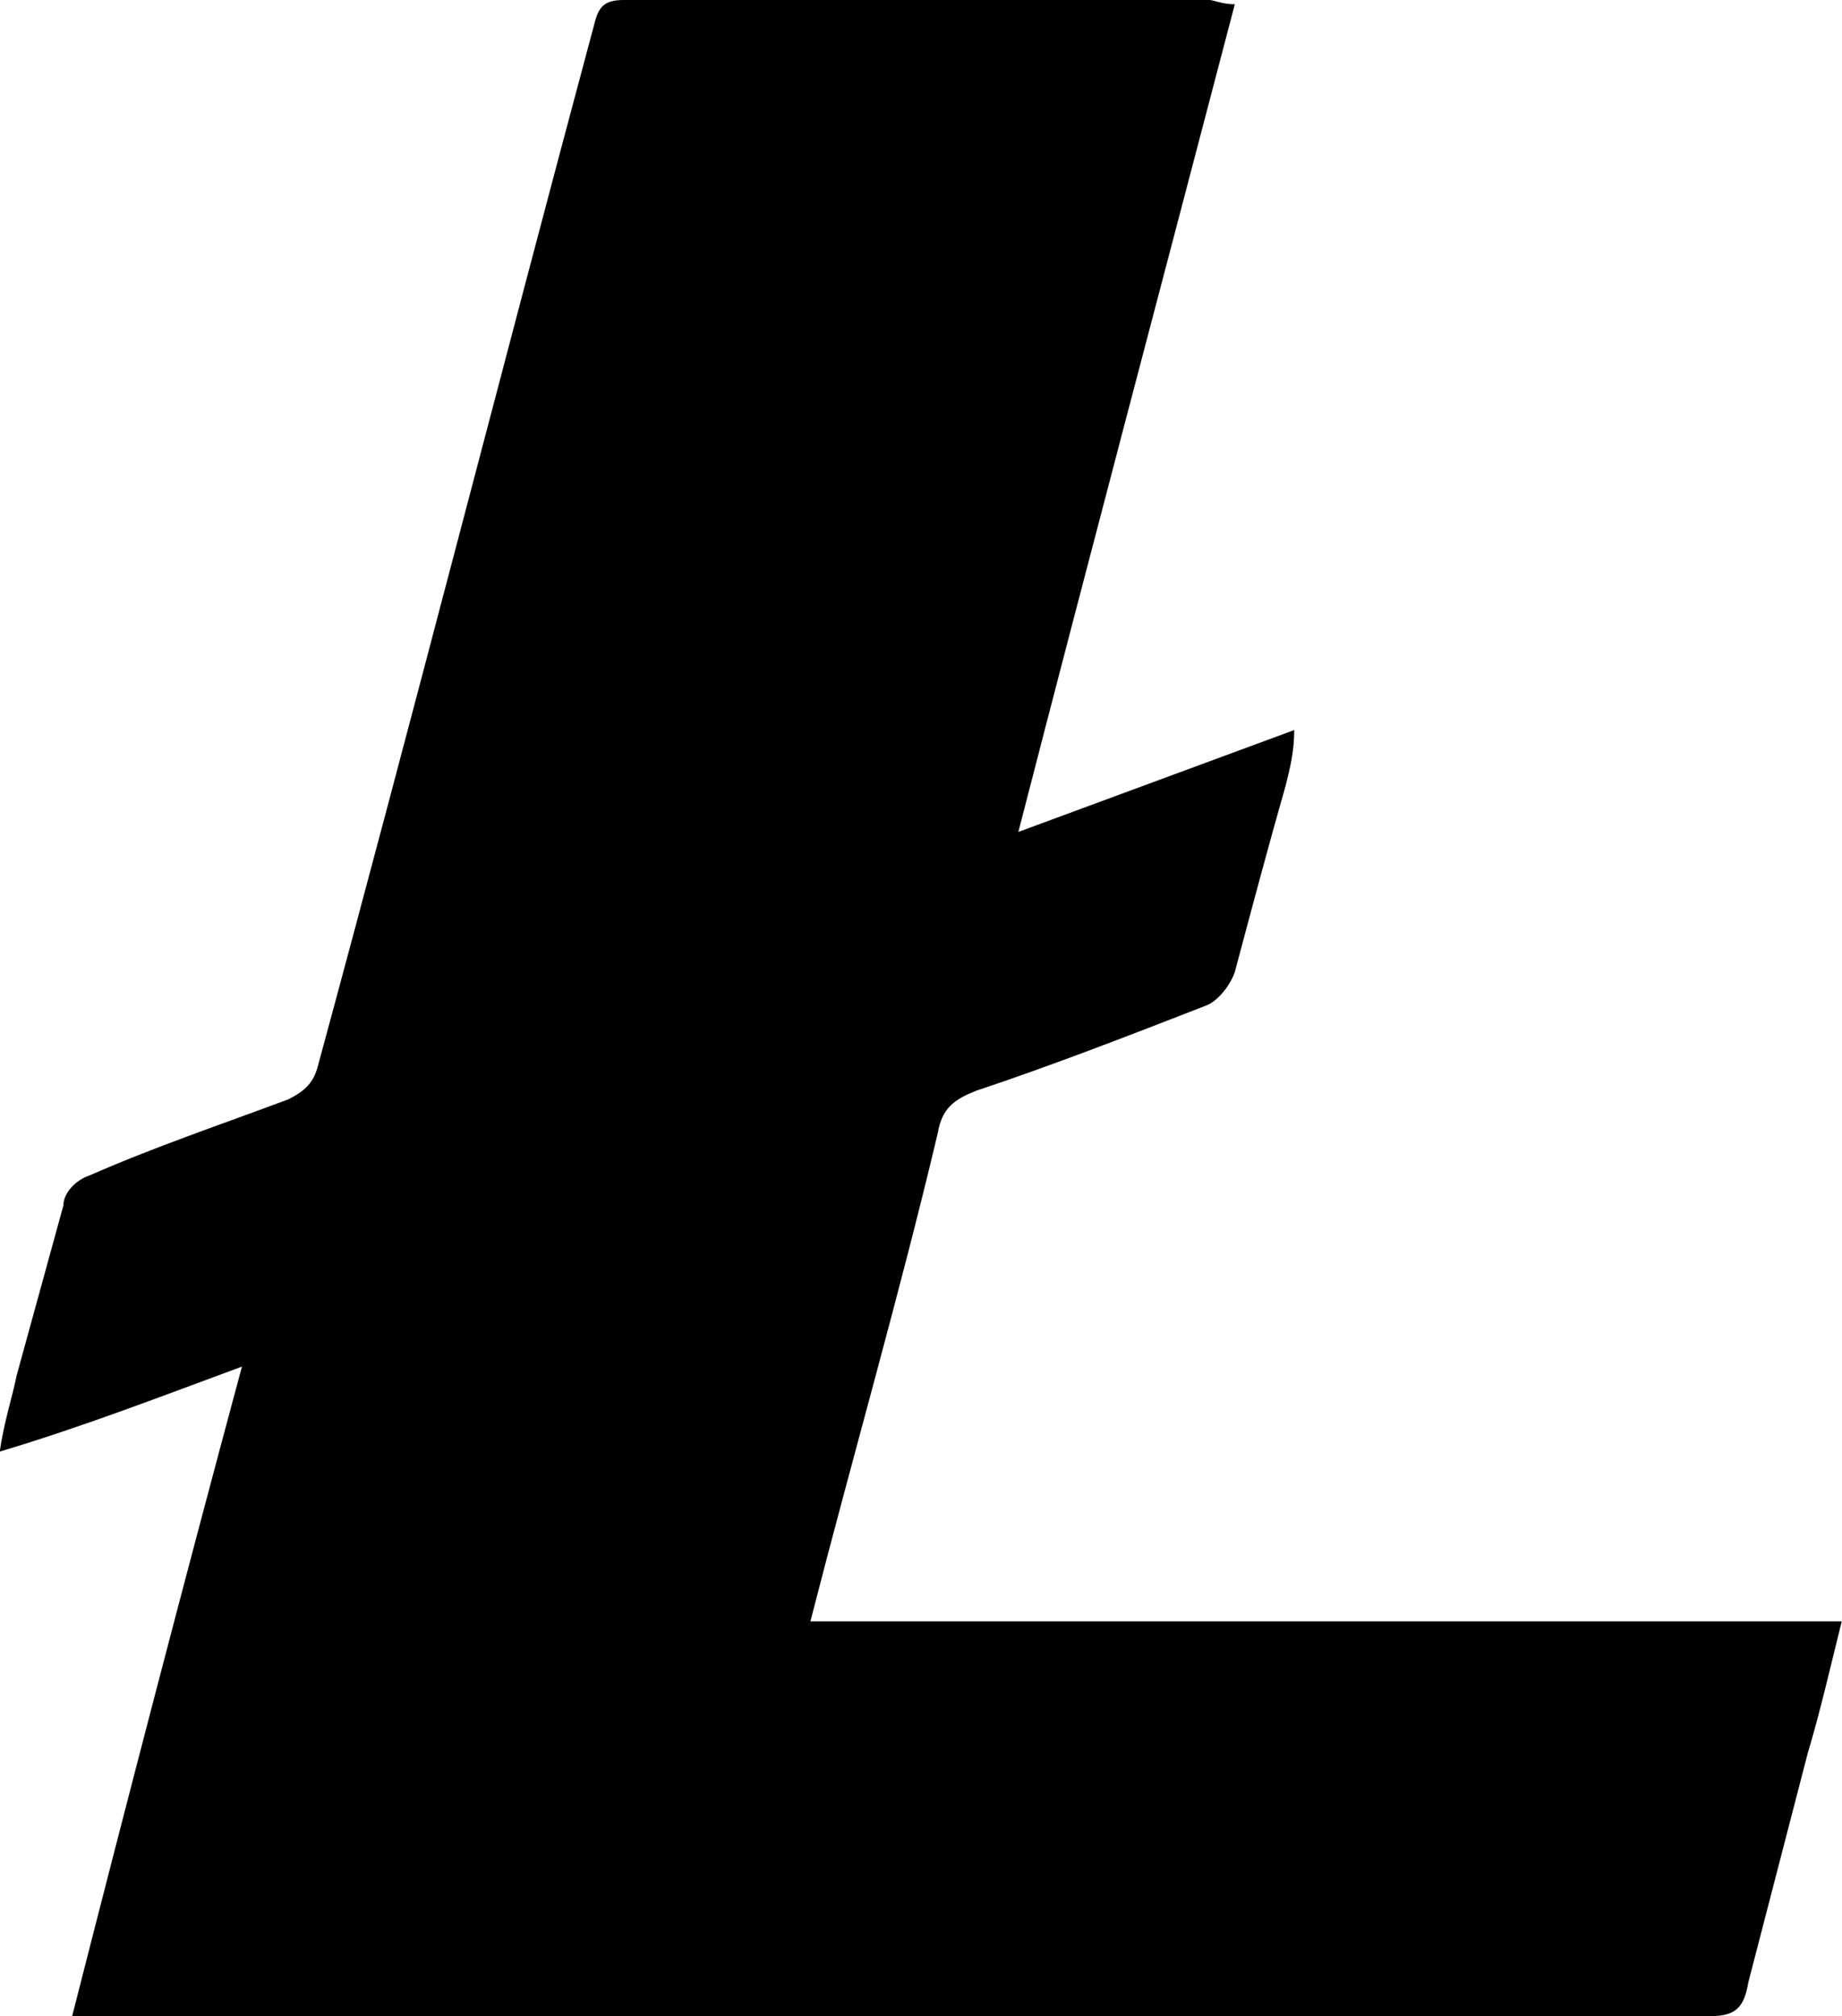 <svg xmlns="http://www.w3.org/2000/svg" width="43.4" height="47.5" viewBox="0 0 43.4 47.5"><path d="M5.7 32.2c-1.4 5.2-2.7 10.2-4 15.3h38.594c.6 0 .8-.2.9-.8l1.4-5.4c.3-1 .5-1.9.8-3.1h-24.3c1-3.9 2.1-7.7 3-11.5.1-.6.4-.8.9-1 1.8-.6 3.6-1.3 5.4-2 .3-.1.6-.5.7-.8.4-1.5.8-3 1.2-4.4.1-.4.2-.8.2-1.3l-6.5 2.4c1.7-6.6 3.4-13 5.1-19.5-.3 0-.5-.1-.6-.1h-13.8c-.5 0-.6.2-.7.6-2.2 8.2-4.3 16.4-6.5 24.5-.1.4-.3.6-.7.8-1.6.6-3.1 1.1-4.7 1.8-.3.1-.6.4-.6.7l-1.1 4c-.1.5-.3 1.1-.4 1.8 2-.6 3.8-1.3 5.7-2z"/></svg>